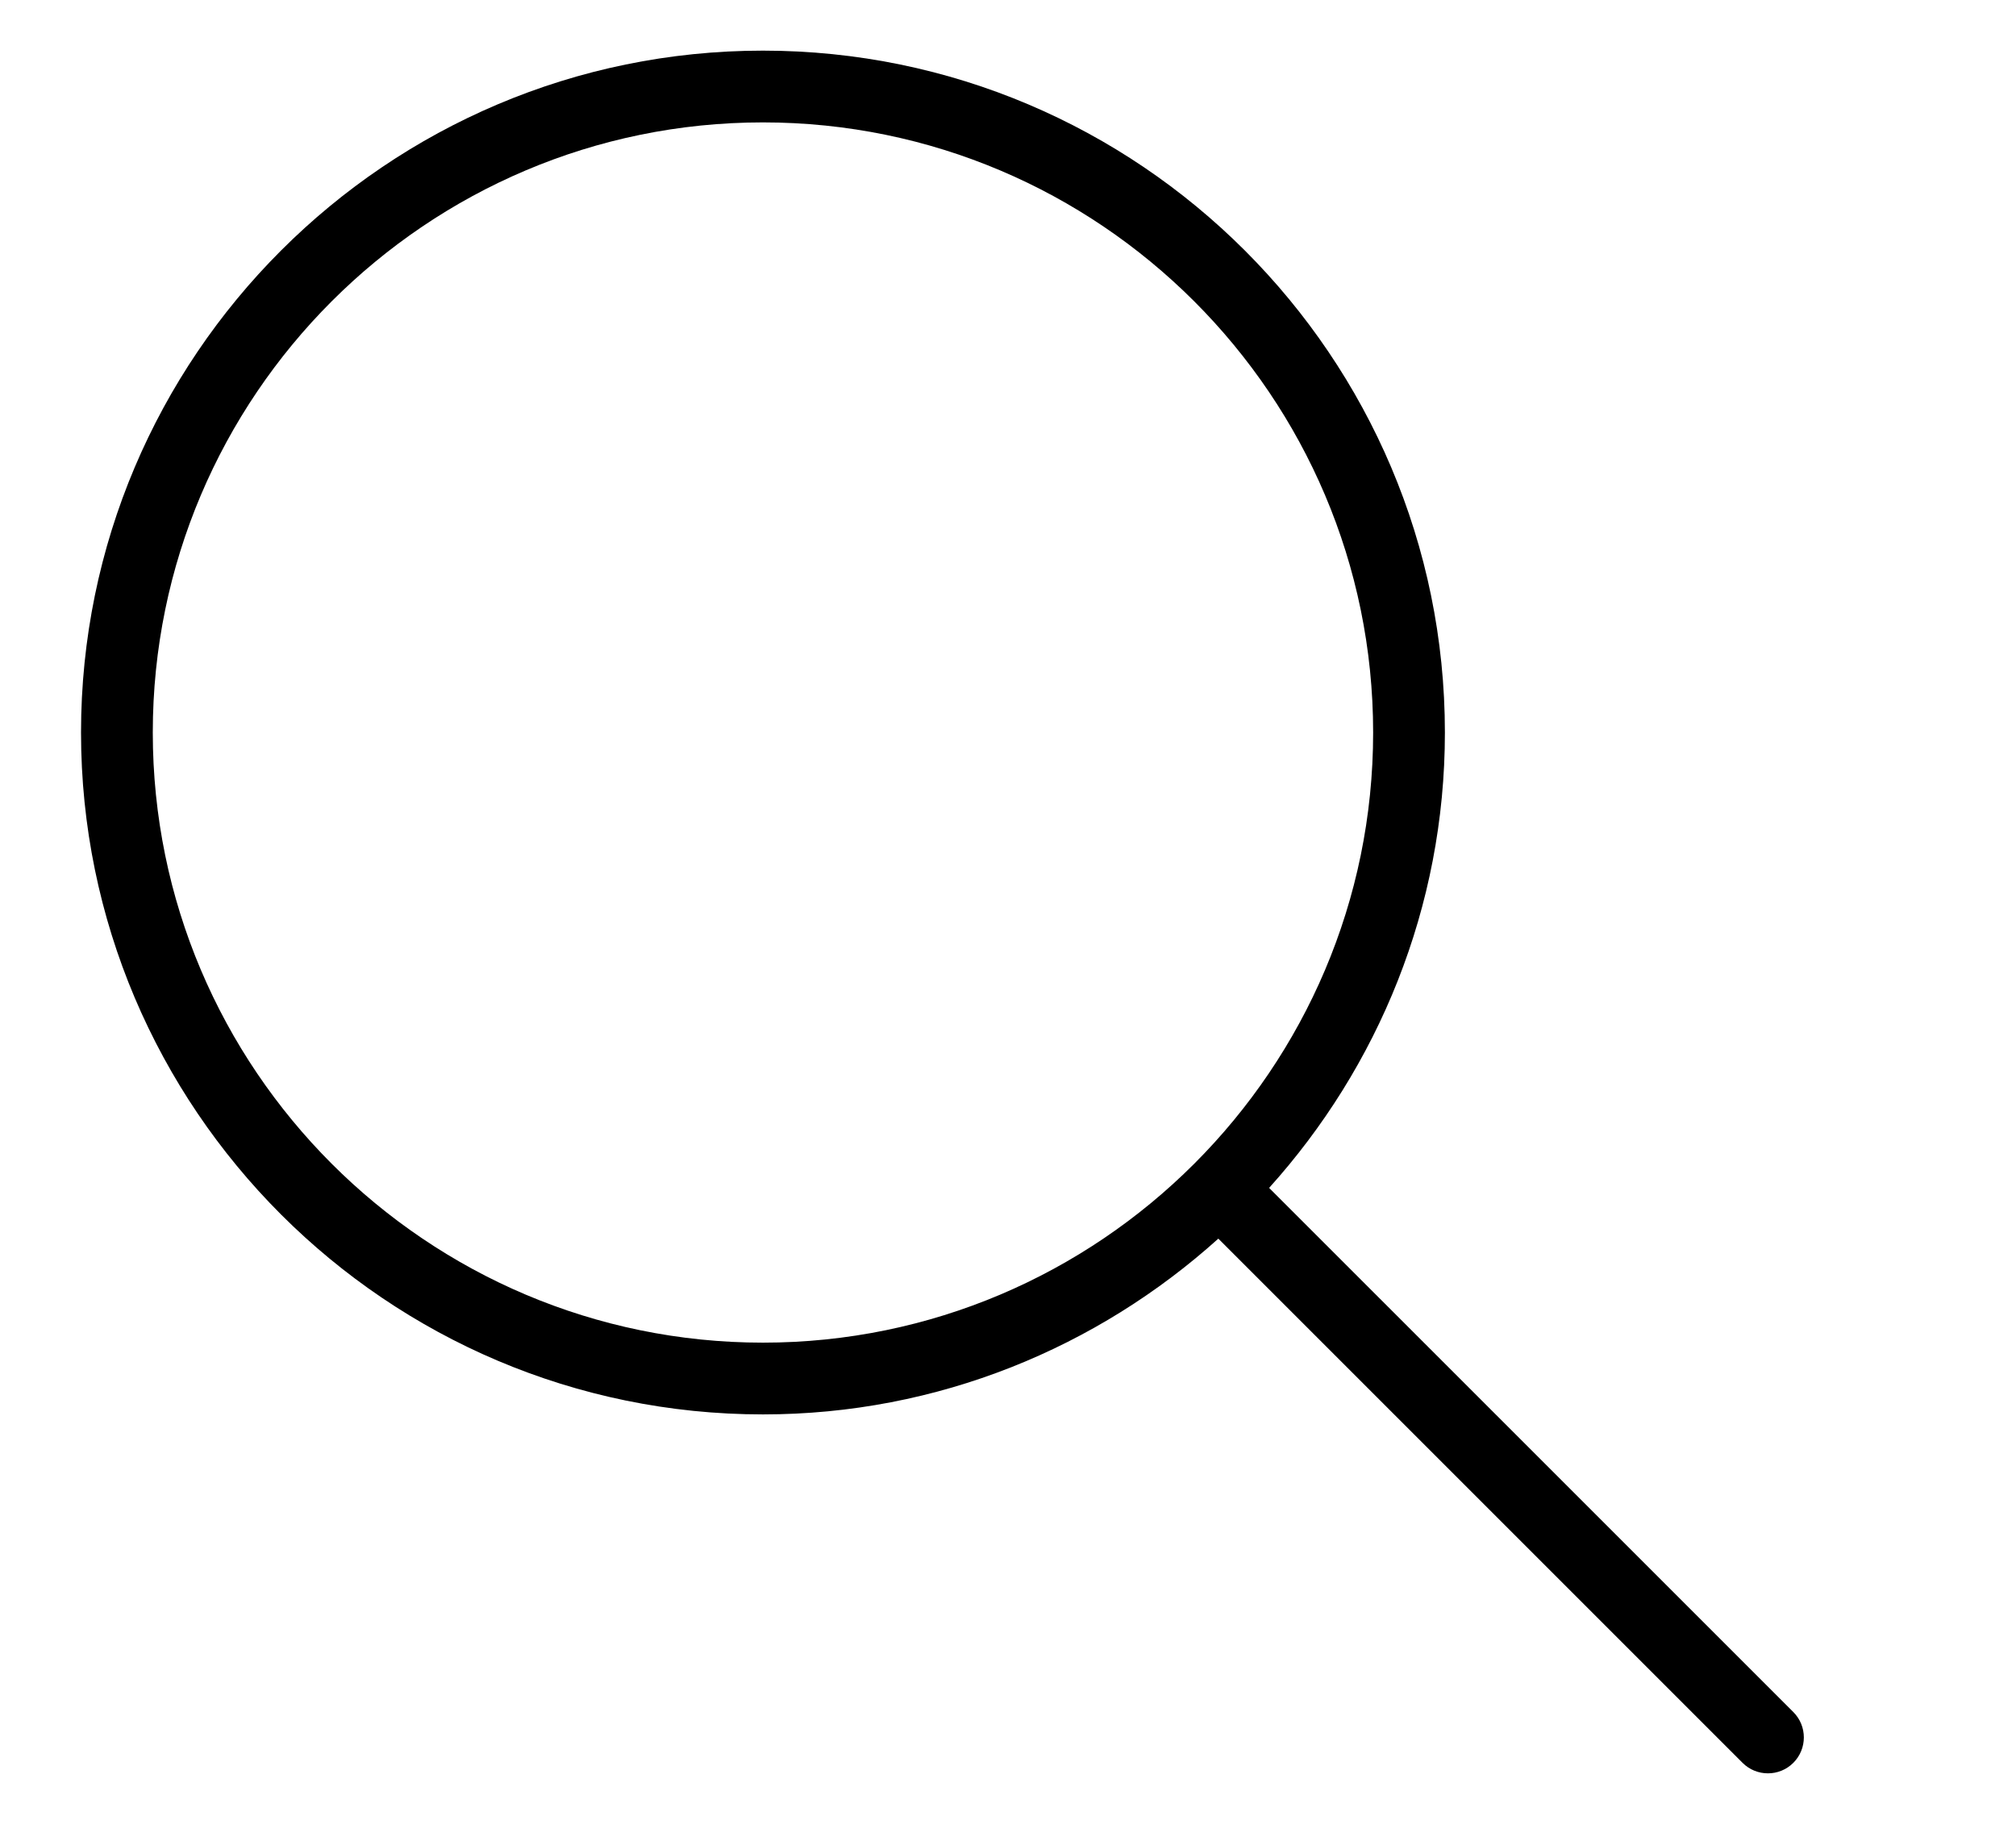 <?xml version="1.0" encoding="utf-8"?>
<!-- Generator: Adobe Illustrator 17.0.0, SVG Export Plug-In . SVG Version: 6.00 Build 0)  -->
<!DOCTYPE svg PUBLIC "-//W3C//DTD SVG 1.1//EN" "http://www.w3.org/Graphics/SVG/1.1/DTD/svg11.dtd">
<svg version="1.1" id="Layer_1" xmlns="http://www.w3.org/2000/svg" xmlns:xlink="http://www.w3.org/1999/xlink" x="0px" y="0px"
	 width="42px" height="38px" viewBox="0 0 42 38" enable-background="new 0 0 42 38" xml:space="preserve">
<title>icon_cart</title>
<g id="icon_cart" display="none">
	<g id="Group-4" display="inline">
		<g id="Cart" transform="translate(9, 9)">
			<path id="Rectangle_1_" fill="#FFFFFF" stroke="#000000" stroke-width="1.4" stroke-linejoin="round" d="M-0.903,0.99h25.805
				c0.808,0,1.503,0.574,1.656,1.367l4.454,23.081c0.177,0.915-0.422,1.8-1.337,1.976c-0.105,0.02-0.212,0.031-0.32,0.031H-5.357
				c-0.932,0-1.687-0.755-1.687-1.687c0-0.107,0.01-0.214,0.031-0.32l4.454-23.081C-2.406,1.563-1.711,0.99-0.903,0.99z"/>
			<path id="Path-6" fill="none" stroke="#000000" stroke-width="1.4" stroke-linecap="round" d="M3.507,6.051
				C2.715-2.946,5.61-7.445,12.193-7.445s9.312,4.499,8.187,13.496"/>
		</g>
	</g>
</g>
<g id="icon_search" display="none">
	<g id="loupe" transform="translate(7, 7)" display="inline">
		<path id="Shape" d="M31.08,26.993L21.006,16.919c1.951-2.41,3.126-5.473,3.126-8.809c0-7.731-6.291-14.022-14.022-14.022
			S-3.912,0.379-3.912,8.11S2.378,22.132,10.11,22.132c3.336,0,6.399-1.175,8.809-3.126L28.993,29.08
			c0.288,0.288,0.666,0.432,1.044,0.432s0.756-0.145,1.044-0.432C31.657,28.503,31.657,27.57,31.08,26.993z M10.11,19.18
			c-6.105,0-11.07-4.965-11.07-11.07S4.005-2.96,10.11-2.96S21.18,2.005,21.18,8.11S16.215,19.18,10.11,19.18z"/>
	</g>
</g>
<g id="icon_wishlist" display="none">
	<g id="Group-3" display="inline">
		<path id="Rectangle_2_" fill="none" stroke="#000000" stroke-width="1.4" stroke-linejoin="round" d="M9.667,1.5h21.667
			C32.254,1.5,33,2.246,33,3.167V36.5l0,0l-12.5-6.563L8,36.5V3.167C8,2.246,8.746,1.5,9.667,1.5z"/>
	</g>
</g>
<g display="none">
	<g id="_x34__1_" display="inline">
		<g>
			<path d="M36.197,31.714l-8.523-8.386c2.232-2.425,3.603-5.632,3.603-9.16C31.276,6.618,25.059,0.5,17.388,0.5
				S3.5,6.618,3.5,14.167s6.218,13.667,13.888,13.667c3.314,0,6.354-1.146,8.741-3.052l8.556,8.419c0.417,0.411,1.094,0.411,1.511,0
				C36.614,32.791,36.614,32.124,36.197,31.714z M17.388,25.731c-6.49,0-11.751-5.178-11.751-11.564S10.898,2.603,17.388,2.603
				c6.49,0,11.751,5.178,11.751,11.564S23.878,25.731,17.388,25.731z"/>
		</g>
	</g>
</g>
<g>
	<g>
		<path d="M37.361,35.669L26.44,24.749c2.268-2.518,3.662-5.839,3.662-9.487c0-7.834-6.373-14.207-14.207-14.207
			S1.688,7.428,1.688,15.261s6.373,14.207,14.207,14.207c3.648,0,6.969-1.394,9.487-3.662l10.921,10.921
			c0.146,0.146,0.337,0.219,0.529,0.219s0.383-0.073,0.529-0.219C37.653,36.435,37.653,35.961,37.361,35.669z M15.895,27.973
			c-7.009,0-12.712-5.702-12.712-12.712S8.887,2.55,15.895,2.55s12.712,5.702,12.712,12.712S22.904,27.973,15.895,27.973z"/>
	</g>
</g>
</svg>
